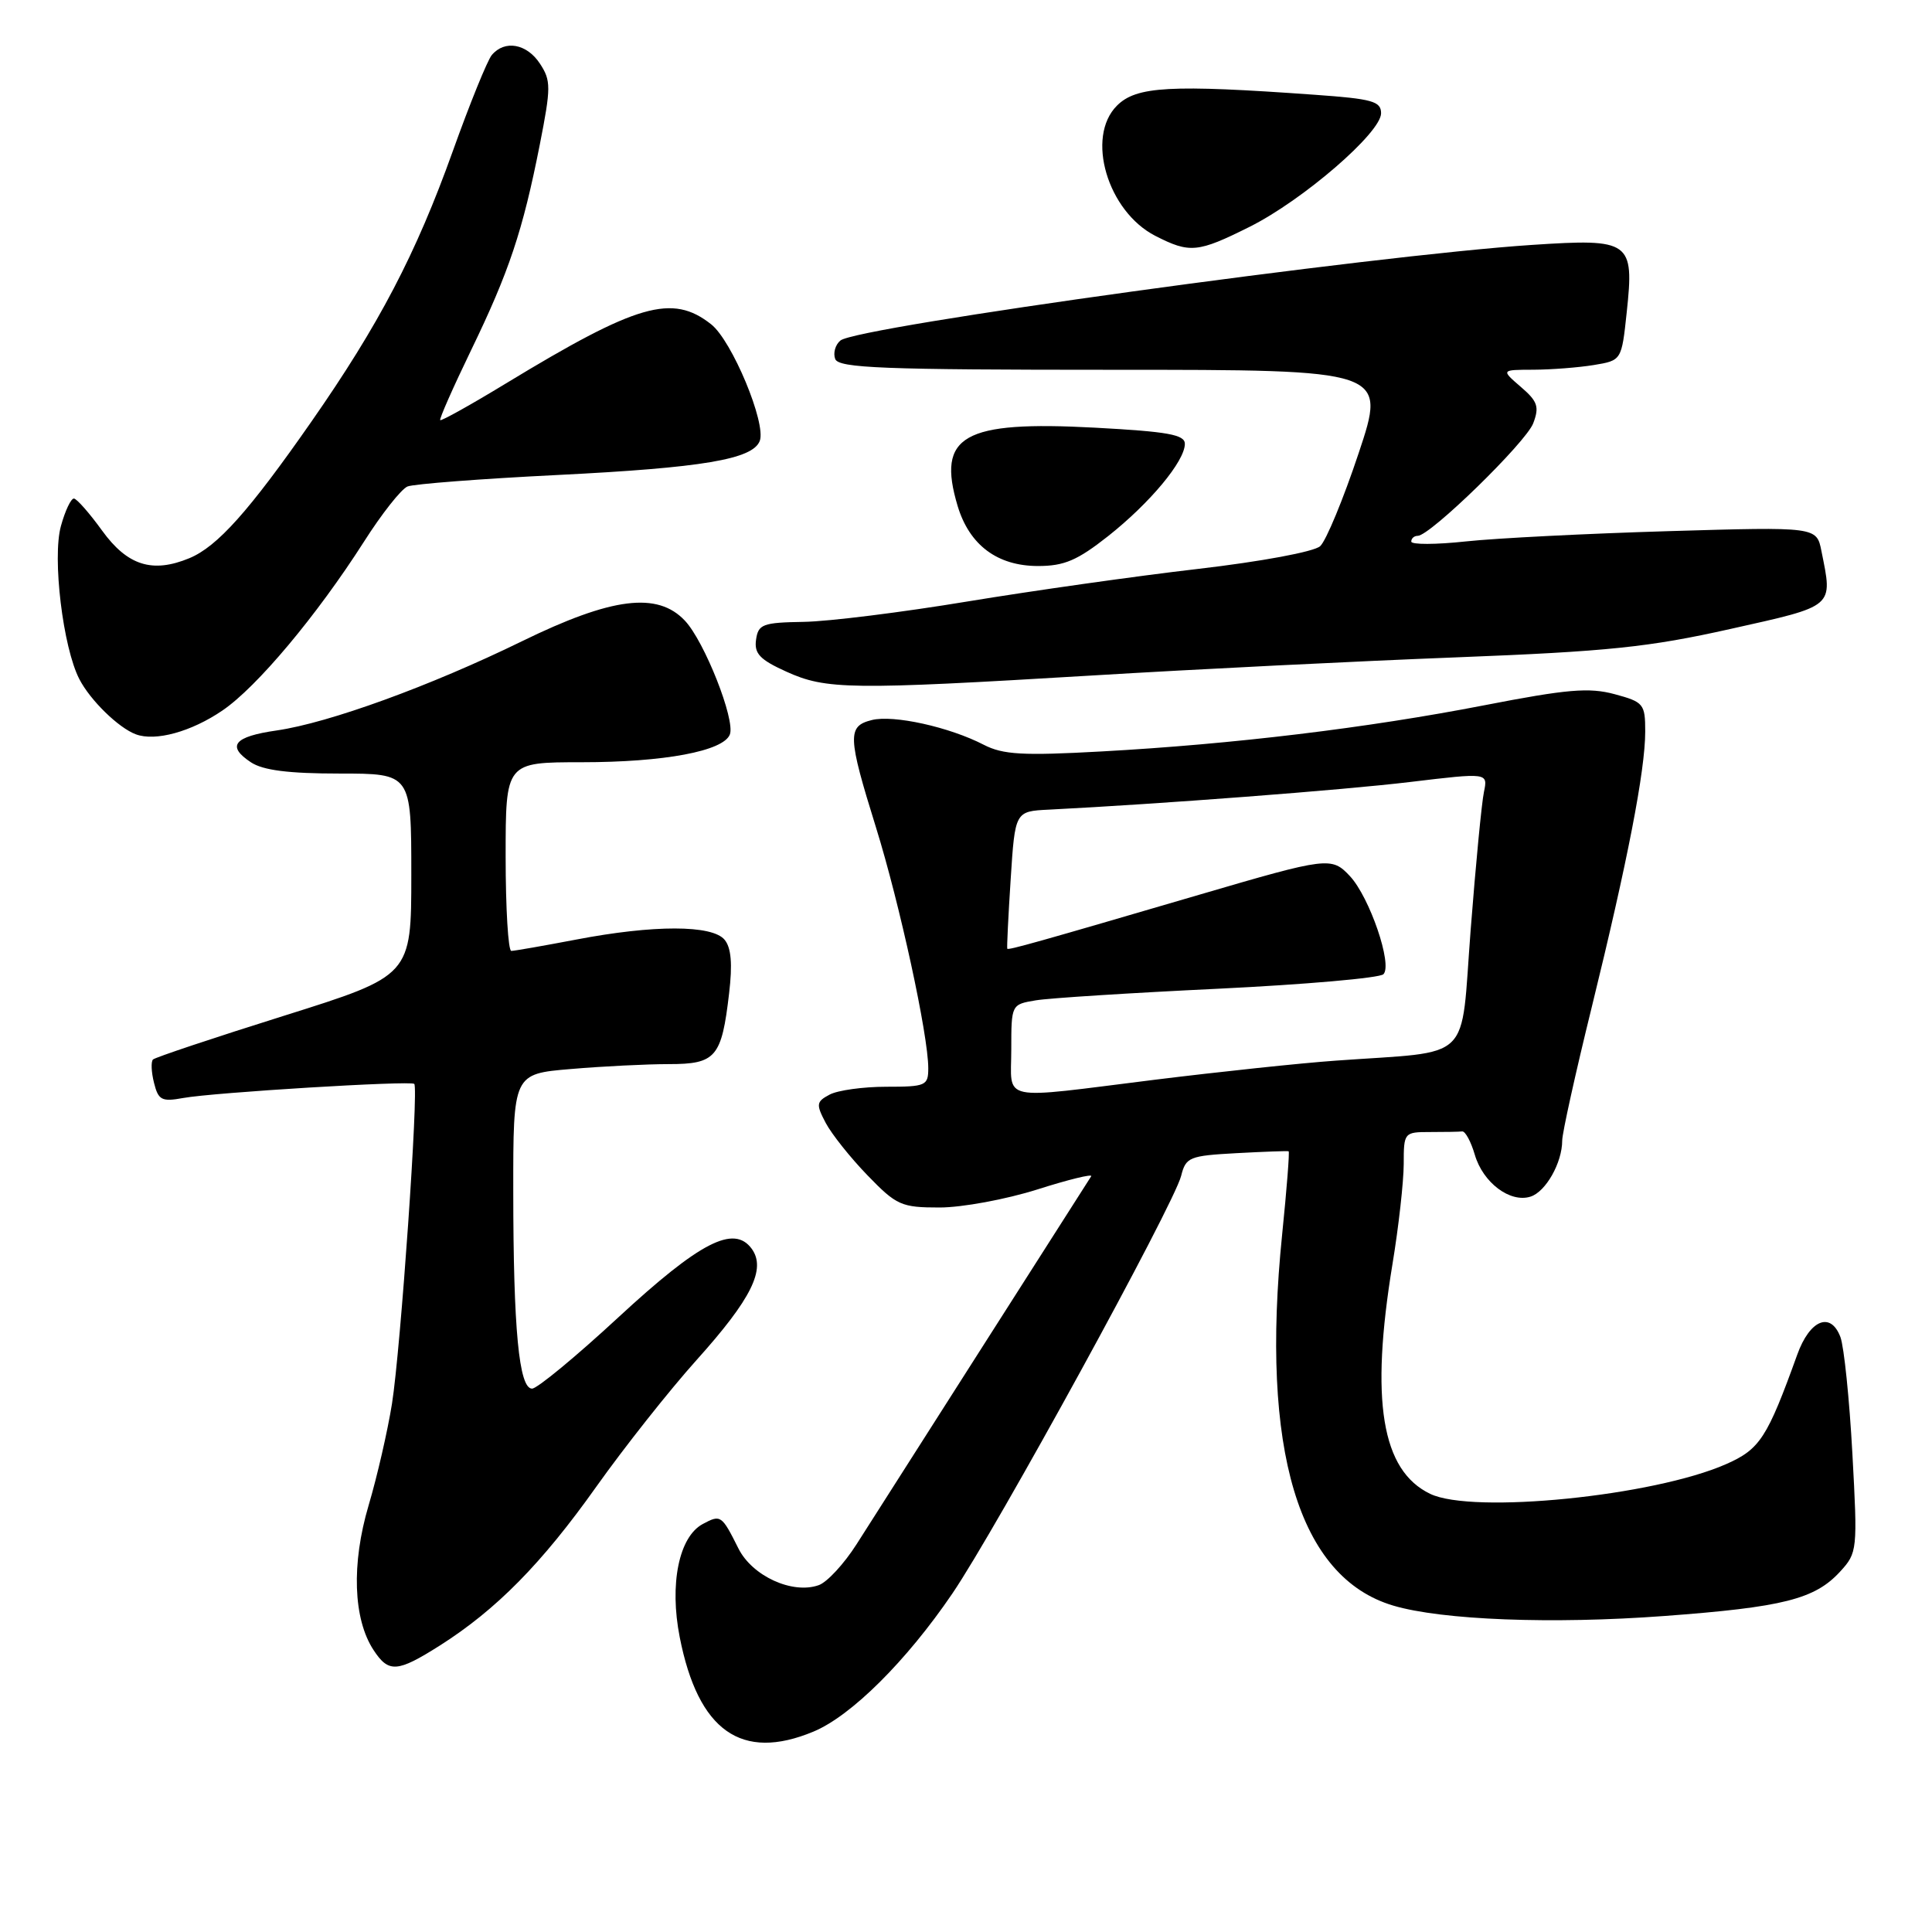 <?xml version="1.0" encoding="UTF-8" standalone="no"?>
<!DOCTYPE svg PUBLIC "-//W3C//DTD SVG 1.1//EN" "http://www.w3.org/Graphics/SVG/1.1/DTD/svg11.dtd" >
<svg xmlns="http://www.w3.org/2000/svg" xmlns:xlink="http://www.w3.org/1999/xlink" version="1.1" viewBox="0 0 256 256">
 <g >
 <path fill="currentColor"
d=" M 107.78 229.45 C 112.78 227.38 120.11 220.09 126.18 211.17 C 132.03 202.58 155.55 159.64 156.51 155.80 C 157.13 153.33 157.60 153.14 163.84 152.80 C 167.50 152.60 170.61 152.49 170.75 152.55 C 170.89 152.61 170.50 157.58 169.89 163.58 C 166.99 192.10 172.06 209.03 184.61 212.75 C 191.07 214.67 205.69 215.23 220.50 214.13 C 236.28 212.96 240.48 211.90 243.83 208.24 C 246.11 205.75 246.15 205.41 245.45 192.60 C 245.06 185.39 244.34 178.45 243.87 177.18 C 242.58 173.74 239.81 174.86 238.14 179.51 C 234.17 190.52 233.20 192.03 228.73 194.00 C 219.14 198.24 195.13 200.66 189.50 197.94 C 183.06 194.84 181.54 185.59 184.51 167.50 C 185.33 162.55 185.99 156.59 186.00 154.25 C 186.00 150.06 186.05 150.00 189.50 150.00 C 191.43 150.00 193.34 149.97 193.75 149.92 C 194.16 149.88 194.91 151.27 195.42 153.01 C 196.50 156.71 200.10 159.42 202.80 158.56 C 204.82 157.92 207.00 154.07 207.00 151.13 C 207.00 150.15 208.76 142.19 210.92 133.43 C 215.65 114.19 218.00 102.10 218.00 96.93 C 218.00 93.27 217.79 93.02 213.94 91.98 C 210.56 91.07 207.65 91.32 196.69 93.45 C 181.20 96.46 163.44 98.61 145.96 99.57 C 135.52 100.15 132.91 100.00 130.36 98.69 C 125.80 96.33 118.38 94.69 115.52 95.41 C 112.26 96.22 112.31 97.55 116.07 109.63 C 119.22 119.76 123.00 137.15 123.00 141.54 C 123.00 143.86 122.68 144.00 117.43 144.00 C 114.37 144.00 111.00 144.47 109.93 145.04 C 108.16 145.98 108.11 146.32 109.41 148.79 C 110.20 150.28 112.69 153.41 114.96 155.75 C 118.80 159.72 119.43 160.00 124.50 160.00 C 127.48 160.00 133.31 158.92 137.45 157.61 C 141.60 156.29 144.80 155.51 144.59 155.86 C 144.37 156.21 137.96 166.27 130.34 178.20 C 122.73 190.14 115.15 202.03 113.50 204.62 C 111.85 207.21 109.60 209.65 108.49 210.04 C 105.01 211.28 99.67 208.84 97.84 205.17 C 95.63 200.75 95.50 200.66 93.12 201.94 C 89.96 203.63 88.68 209.91 90.07 216.95 C 92.51 229.36 98.25 233.42 107.78 229.45 Z  M 58.30 218.03 C 65.77 213.28 71.77 207.20 79.01 197.00 C 82.72 191.78 88.69 184.23 92.29 180.22 C 99.59 172.10 101.55 168.13 99.60 165.46 C 97.24 162.25 92.75 164.56 81.93 174.56 C 76.32 179.75 71.18 184.00 70.50 184.00 C 68.77 184.00 68.02 176.15 68.01 157.90 C 68.00 142.29 68.00 142.29 75.65 141.65 C 79.86 141.29 85.69 141.00 88.62 141.00 C 94.86 141.00 95.62 140.11 96.61 131.62 C 97.07 127.75 96.89 125.57 96.01 124.52 C 94.37 122.54 86.61 122.53 76.34 124.50 C 72.03 125.32 68.16 126.00 67.75 126.00 C 67.34 126.00 67.00 120.38 67.00 113.50 C 67.00 101.00 67.00 101.00 77.06 101.00 C 88.00 101.00 95.86 99.53 96.71 97.32 C 97.45 95.39 93.35 85.00 90.76 82.25 C 87.13 78.38 81.08 79.14 69.14 84.98 C 57.05 90.89 43.58 95.79 36.66 96.79 C 30.99 97.60 29.98 98.85 33.25 101.01 C 34.85 102.07 38.25 102.50 45.00 102.50 C 54.50 102.50 54.50 102.50 54.50 115.90 C 54.50 129.29 54.50 129.29 37.64 134.59 C 28.37 137.50 20.56 140.11 20.27 140.39 C 19.99 140.68 20.05 142.07 20.41 143.49 C 20.98 145.78 21.43 146.01 24.28 145.49 C 28.29 144.76 54.36 143.17 54.89 143.62 C 55.50 144.13 53.09 178.75 51.94 186.00 C 51.37 189.57 49.98 195.64 48.84 199.48 C 46.55 207.22 46.80 214.52 49.49 218.63 C 51.50 221.70 52.63 221.62 58.30 218.03 Z  M 29.48 94.14 C 34.04 91.04 41.97 81.57 48.22 71.79 C 50.57 68.09 53.17 64.80 54.00 64.46 C 54.83 64.13 63.76 63.44 73.85 62.94 C 93.12 61.98 99.73 60.86 100.67 58.43 C 101.56 56.11 96.99 45.14 94.23 42.97 C 89.07 38.90 84.46 40.23 67.05 50.80 C 62.40 53.63 58.48 55.81 58.33 55.67 C 58.19 55.52 60.02 51.37 62.40 46.45 C 67.45 36.03 69.26 30.62 71.52 19.19 C 73.02 11.57 73.02 10.68 71.55 8.44 C 69.81 5.78 66.87 5.25 65.16 7.30 C 64.57 8.02 62.24 13.76 59.99 20.05 C 55.12 33.65 50.21 43.04 41.22 55.93 C 32.98 67.75 28.80 72.42 25.10 73.96 C 20.20 75.99 16.89 74.95 13.53 70.31 C 11.87 68.01 10.18 66.09 9.80 66.06 C 9.41 66.03 8.63 67.67 8.07 69.71 C 6.91 73.91 8.34 85.81 10.52 90.00 C 11.96 92.79 15.71 96.45 18.00 97.30 C 20.59 98.27 25.35 96.96 29.48 94.14 Z  M 144.66 89.51 C 158.32 88.68 180.09 87.60 193.04 87.10 C 213.07 86.32 218.48 85.76 229.29 83.34 C 243.21 80.23 242.86 80.53 241.35 73.02 C 240.71 69.80 240.71 69.80 221.10 70.38 C 210.32 70.70 198.24 71.31 194.25 71.74 C 190.26 72.17 187.00 72.18 187.00 71.76 C 187.00 71.34 187.38 71.00 187.86 71.00 C 189.50 71.00 202.19 58.63 203.16 56.09 C 203.99 53.90 203.75 53.18 201.51 51.26 C 198.89 49.00 198.89 49.00 203.19 48.99 C 205.56 48.98 209.16 48.70 211.18 48.37 C 214.87 47.76 214.87 47.76 215.55 41.37 C 216.56 31.95 216.05 31.59 203.03 32.45 C 181.98 33.83 113.57 43.28 111.36 45.12 C 110.68 45.68 110.37 46.79 110.67 47.57 C 111.13 48.77 116.99 49.00 147.46 49.00 C 183.71 49.00 183.71 49.00 180.03 60.04 C 178.01 66.11 175.71 71.66 174.93 72.37 C 174.12 73.11 167.11 74.41 158.69 75.39 C 150.55 76.33 136.82 78.28 128.19 79.70 C 119.56 81.13 109.80 82.35 106.50 82.40 C 101.06 82.49 100.47 82.71 100.18 84.77 C 99.92 86.60 100.69 87.41 104.18 88.99 C 109.46 91.39 112.64 91.43 144.66 89.51 Z  M 146.83 71.04 C 152.39 66.64 157.00 61.10 157.00 58.81 C 157.00 57.59 154.74 57.19 145.11 56.67 C 127.59 55.73 124.10 57.71 126.89 67.04 C 128.45 72.23 132.16 75.00 137.55 75.00 C 141.02 75.00 142.76 74.25 146.83 71.04 Z  M 165.59 30.05 C 172.65 26.52 183.00 17.58 183.00 15.01 C 183.00 13.42 181.84 13.10 174.25 12.56 C 155.03 11.18 150.57 11.43 148.00 14.00 C 143.84 18.16 146.75 28.00 153.08 31.25 C 157.66 33.59 158.70 33.49 165.59 30.05 Z  M 134.00 139.05 C 134.00 133.10 134.01 133.09 137.25 132.55 C 139.04 132.25 149.93 131.56 161.45 131.01 C 172.97 130.45 182.81 129.59 183.31 129.09 C 184.55 127.85 181.49 118.91 178.88 116.10 C 176.45 113.50 175.96 113.56 159.00 118.53 C 137.47 124.84 133.59 125.93 133.47 125.71 C 133.40 125.60 133.60 121.45 133.92 116.50 C 134.50 107.50 134.50 107.50 139.00 107.28 C 153.66 106.54 177.94 104.69 186.83 103.62 C 197.16 102.38 197.16 102.38 196.63 104.94 C 196.33 106.35 195.54 114.57 194.87 123.21 C 193.49 141.07 195.41 139.21 177.00 140.54 C 172.32 140.87 161.54 142.02 153.03 143.07 C 132.07 145.68 134.00 146.09 134.00 139.05 Z "/>
</g>
</svg>
